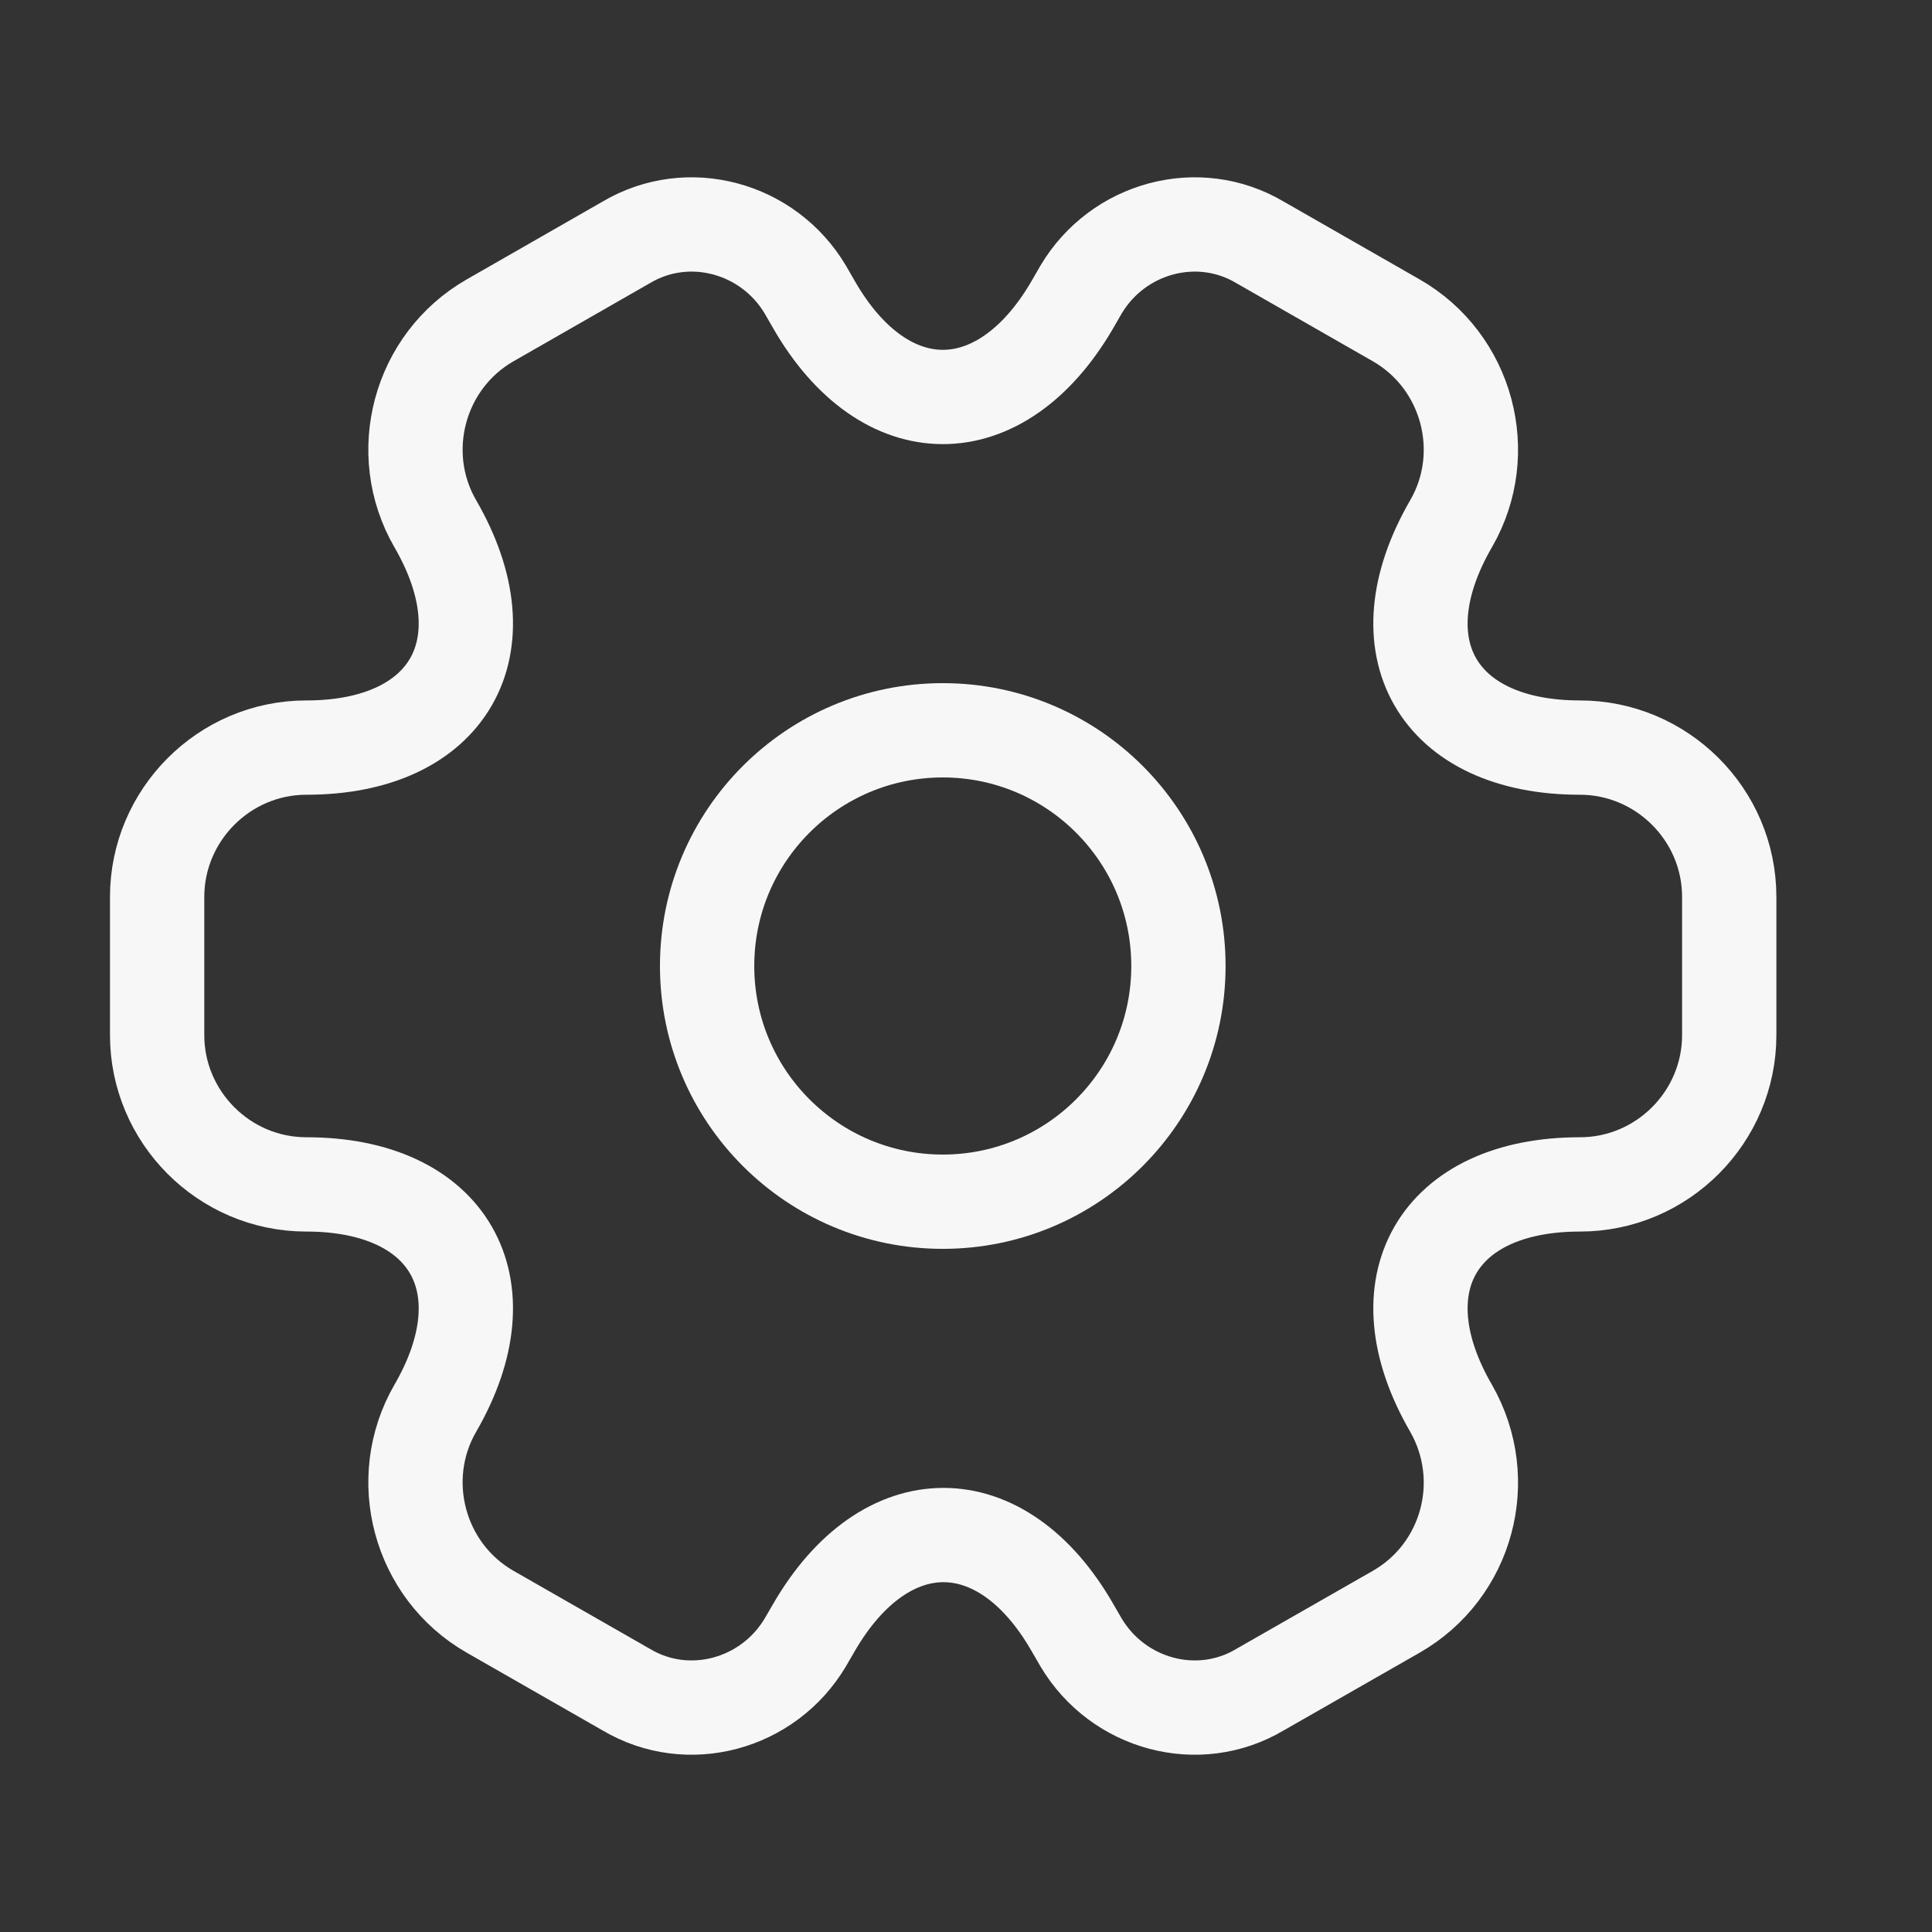 <svg width="21" height="21" viewBox="0 0 21 21" fill="none" xmlns="http://www.w3.org/2000/svg">
<rect x="0" y="0" width="21" height="21" fill="#333333" stroke="none"/>
<path d="M10.248 13.062C11.662 13.062 12.809 11.915 12.809 10.5C12.809 9.085 11.662 7.938 10.248 7.938C8.833 7.938 7.686 9.085 7.686 10.5C7.686 11.915 8.833 13.062 10.248 13.062Z" stroke="#F7F7F7" stroke-width="1.025" stroke-miterlimit="10" stroke-linecap="round" stroke-linejoin="round"/>
<path d="M1.708 11.252V9.749C1.708 8.861 2.434 8.126 3.33 8.126C4.876 8.126 5.508 7.033 4.731 5.692C4.287 4.924 4.552 3.925 5.329 3.481L6.806 2.635C7.481 2.234 8.352 2.473 8.753 3.147L8.847 3.31C9.616 4.65 10.879 4.65 11.657 3.31L11.751 3.147C12.152 2.473 13.023 2.234 13.697 2.635L15.175 3.481C15.952 3.925 16.217 4.924 15.773 5.692C14.995 7.033 15.627 8.126 17.173 8.126C18.061 8.126 18.796 8.852 18.796 9.749V11.252C18.796 12.14 18.07 12.874 17.173 12.874C15.627 12.874 14.995 13.967 15.773 15.308C16.217 16.085 15.952 17.076 15.175 17.52L13.697 18.365C13.023 18.767 12.152 18.527 11.751 17.853L11.657 17.691C10.888 16.35 9.624 16.35 8.847 17.691L8.753 17.853C8.352 18.527 7.481 18.767 6.806 18.365L5.329 17.52C4.552 17.076 4.287 16.076 4.731 15.308C5.508 13.967 4.876 12.874 3.33 12.874C2.434 12.874 1.708 12.14 1.708 11.252Z" stroke="#F7F7F7" stroke-width="1.025" stroke-miterlimit="10" stroke-linecap="round" stroke-linejoin="round"/>
</svg>
